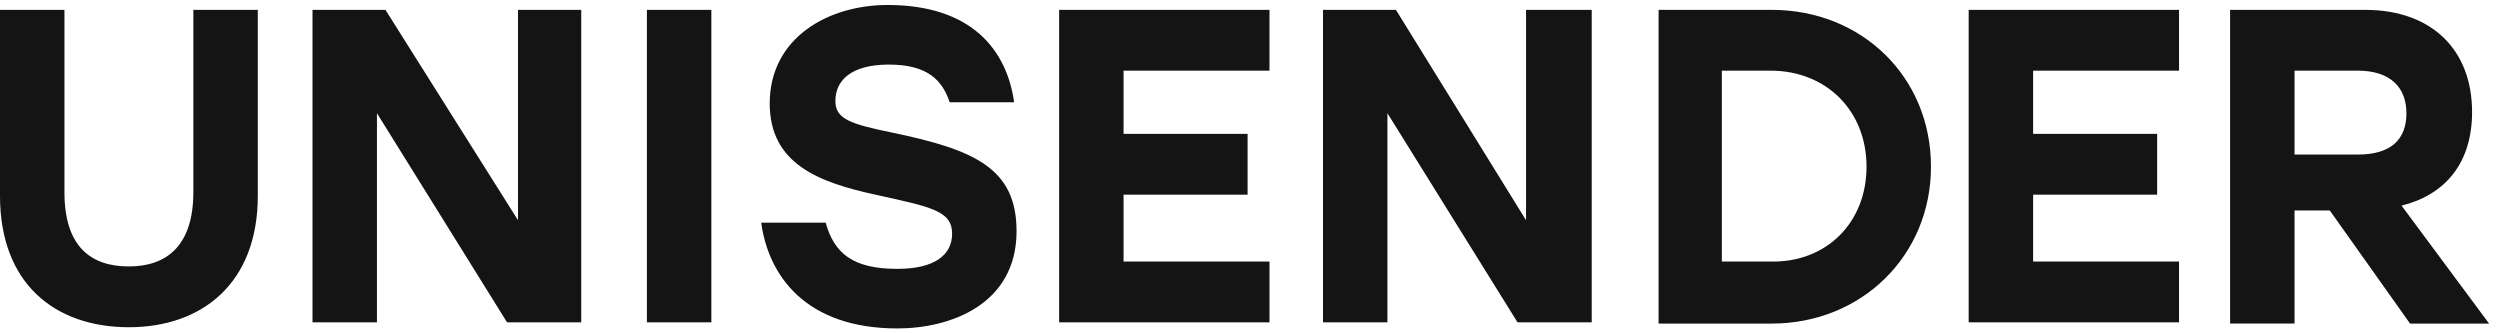 <svg width="218" height="29" viewBox="0 0 218 29" fill="none" xmlns="http://www.w3.org/2000/svg"><path d="M22.48.86v16.222c0 7.635-4.878 11.452-11.24 11.452C4.77 28.534 0 24.717 0 17.082V.86h5.62v15.905c0 4.772 2.332 6.468 5.62 6.468 3.287 0 5.62-1.802 5.62-6.468V.86h5.62zm28.204 0v27.25h-6.468L32.87 9.872V28.11h-5.62V.86h6.363L45.17 19.202V.859h5.514zm88.114 0v27.25h-6.468L120.984 9.872V28.11h-5.619V.86h6.361l11.346 18.343V.859h5.726zM56.41.86h5.62v27.25h-5.62V.86zm32.234 19.297c0 6.362-5.726 8.483-10.391 8.483-7.953 0-11.24-4.56-11.876-9.225h5.62c.742 2.65 2.332 4.03 6.256 4.03 3.18 0 4.771-1.167 4.771-3.076 0-2.014-1.908-2.333-6.68-3.393-4.877-1.06-9.225-2.65-9.225-7.952 0-5.726 5.09-8.59 10.285-8.59 7.317 0 10.392 3.924 11.028 8.484h-5.62c-.636-1.909-1.909-3.287-5.302-3.287-3.287 0-4.665 1.378-4.665 3.18 0 1.591 1.378 2.015 4.984 2.757 7.104 1.485 10.815 3.075 10.815 8.59zM97.975 6.16v5.514h10.816v5.302H97.975v5.832H110.7v5.302H92.356V.86h18.343v5.3H97.975zm70.406 8.377c0 7.74-6.044 13.679-13.89 13.679h-9.862V.859h9.862c7.846 0 13.89 5.832 13.89 13.678zm-5.62 0c0-4.877-3.499-8.376-8.377-8.376h-4.241v16.647h4.241c4.878.106 8.377-3.393 8.377-8.27zm14.527-8.377v5.514h10.815v5.302h-10.815v5.832h12.724v5.302h-18.344V.86h18.344v5.3h-12.724zm25.872 12.195h-3.075v9.86h-5.62V.86h11.77c5.831 0 9.33 3.5 9.33 8.907 0 4.453-2.332 7.21-6.149 8.164l7.634 10.286h-6.892l-6.998-9.861zm-3.075-4.878h5.513c2.969 0 4.242-1.378 4.242-3.605 0-2.227-1.379-3.711-4.242-3.711h-5.513v7.316z" fill="#141414"/></svg>